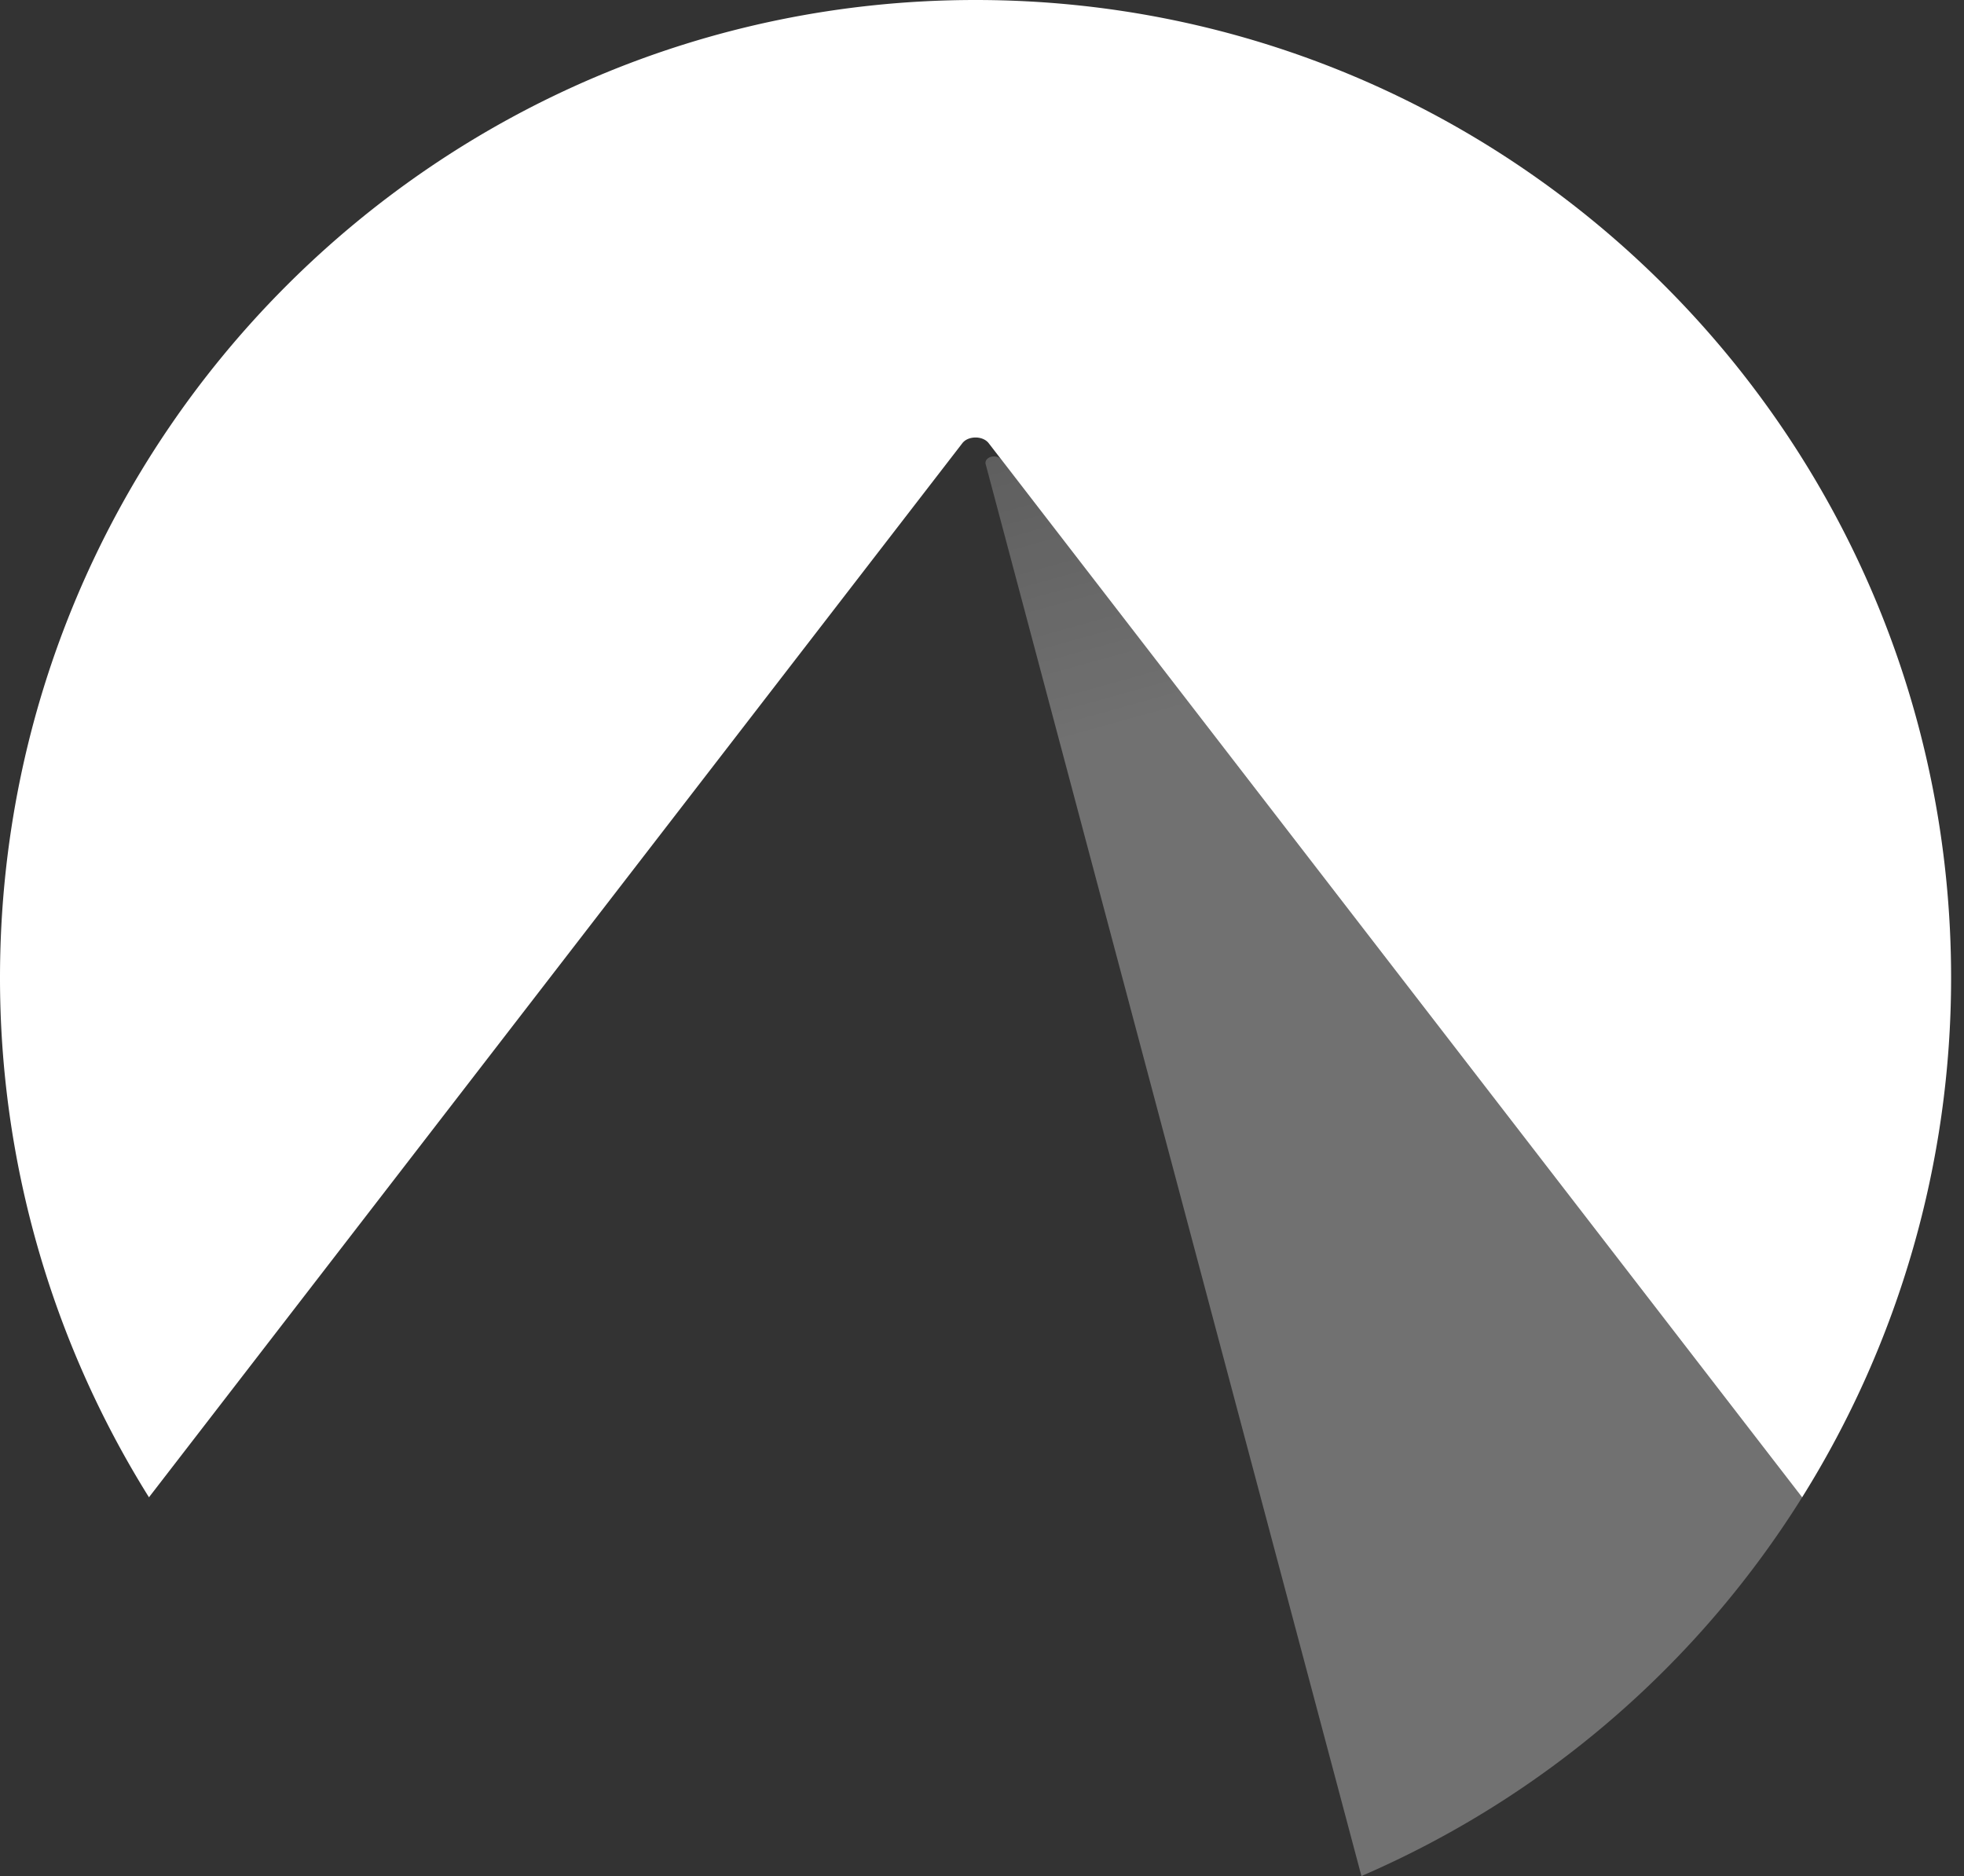 <svg xmlns="http://www.w3.org/2000/svg" width="134" height="128" fill="none"><rect width="100%" height="100%" fill="#333333" stroke="none"/><path fill="url(#a)" d="M67.81 31.142a.7.7 0 0 0-.244.043.6.6 0 0 0-.197.116.4.4 0 0 0-.113.168.33.33 0 0 0-.009.188L92.888 128a66.6 66.6 0 0 0 30.067-25.839L68.318 31.355a.54.54 0 0 0-.215-.157.7.7 0 0 0-.292-.056"/><path fill="#fff" d="M66.56 0C29.8 0 0 29.872 0 66.72a66.83 66.83 0 0 0 10.164 35.438L65.658 30.24c.398-.52 1.403-.52 1.8 0l55.497 71.921a66.85 66.85 0 0 0 10.165-35.44C133.12 29.87 103.321 0 66.56 0"/><defs><linearGradient id="a" x1="1.371" x2="37.876" y1="0" y2="131.392" gradientUnits="userSpaceOnUse"><stop stop-color="#fff" stop-opacity="0"/><stop offset=".495" stop-color="#fff" stop-opacity=".3"/><stop offset="1" stop-color="#fff" stop-opacity=".3"/></linearGradient></defs></svg>